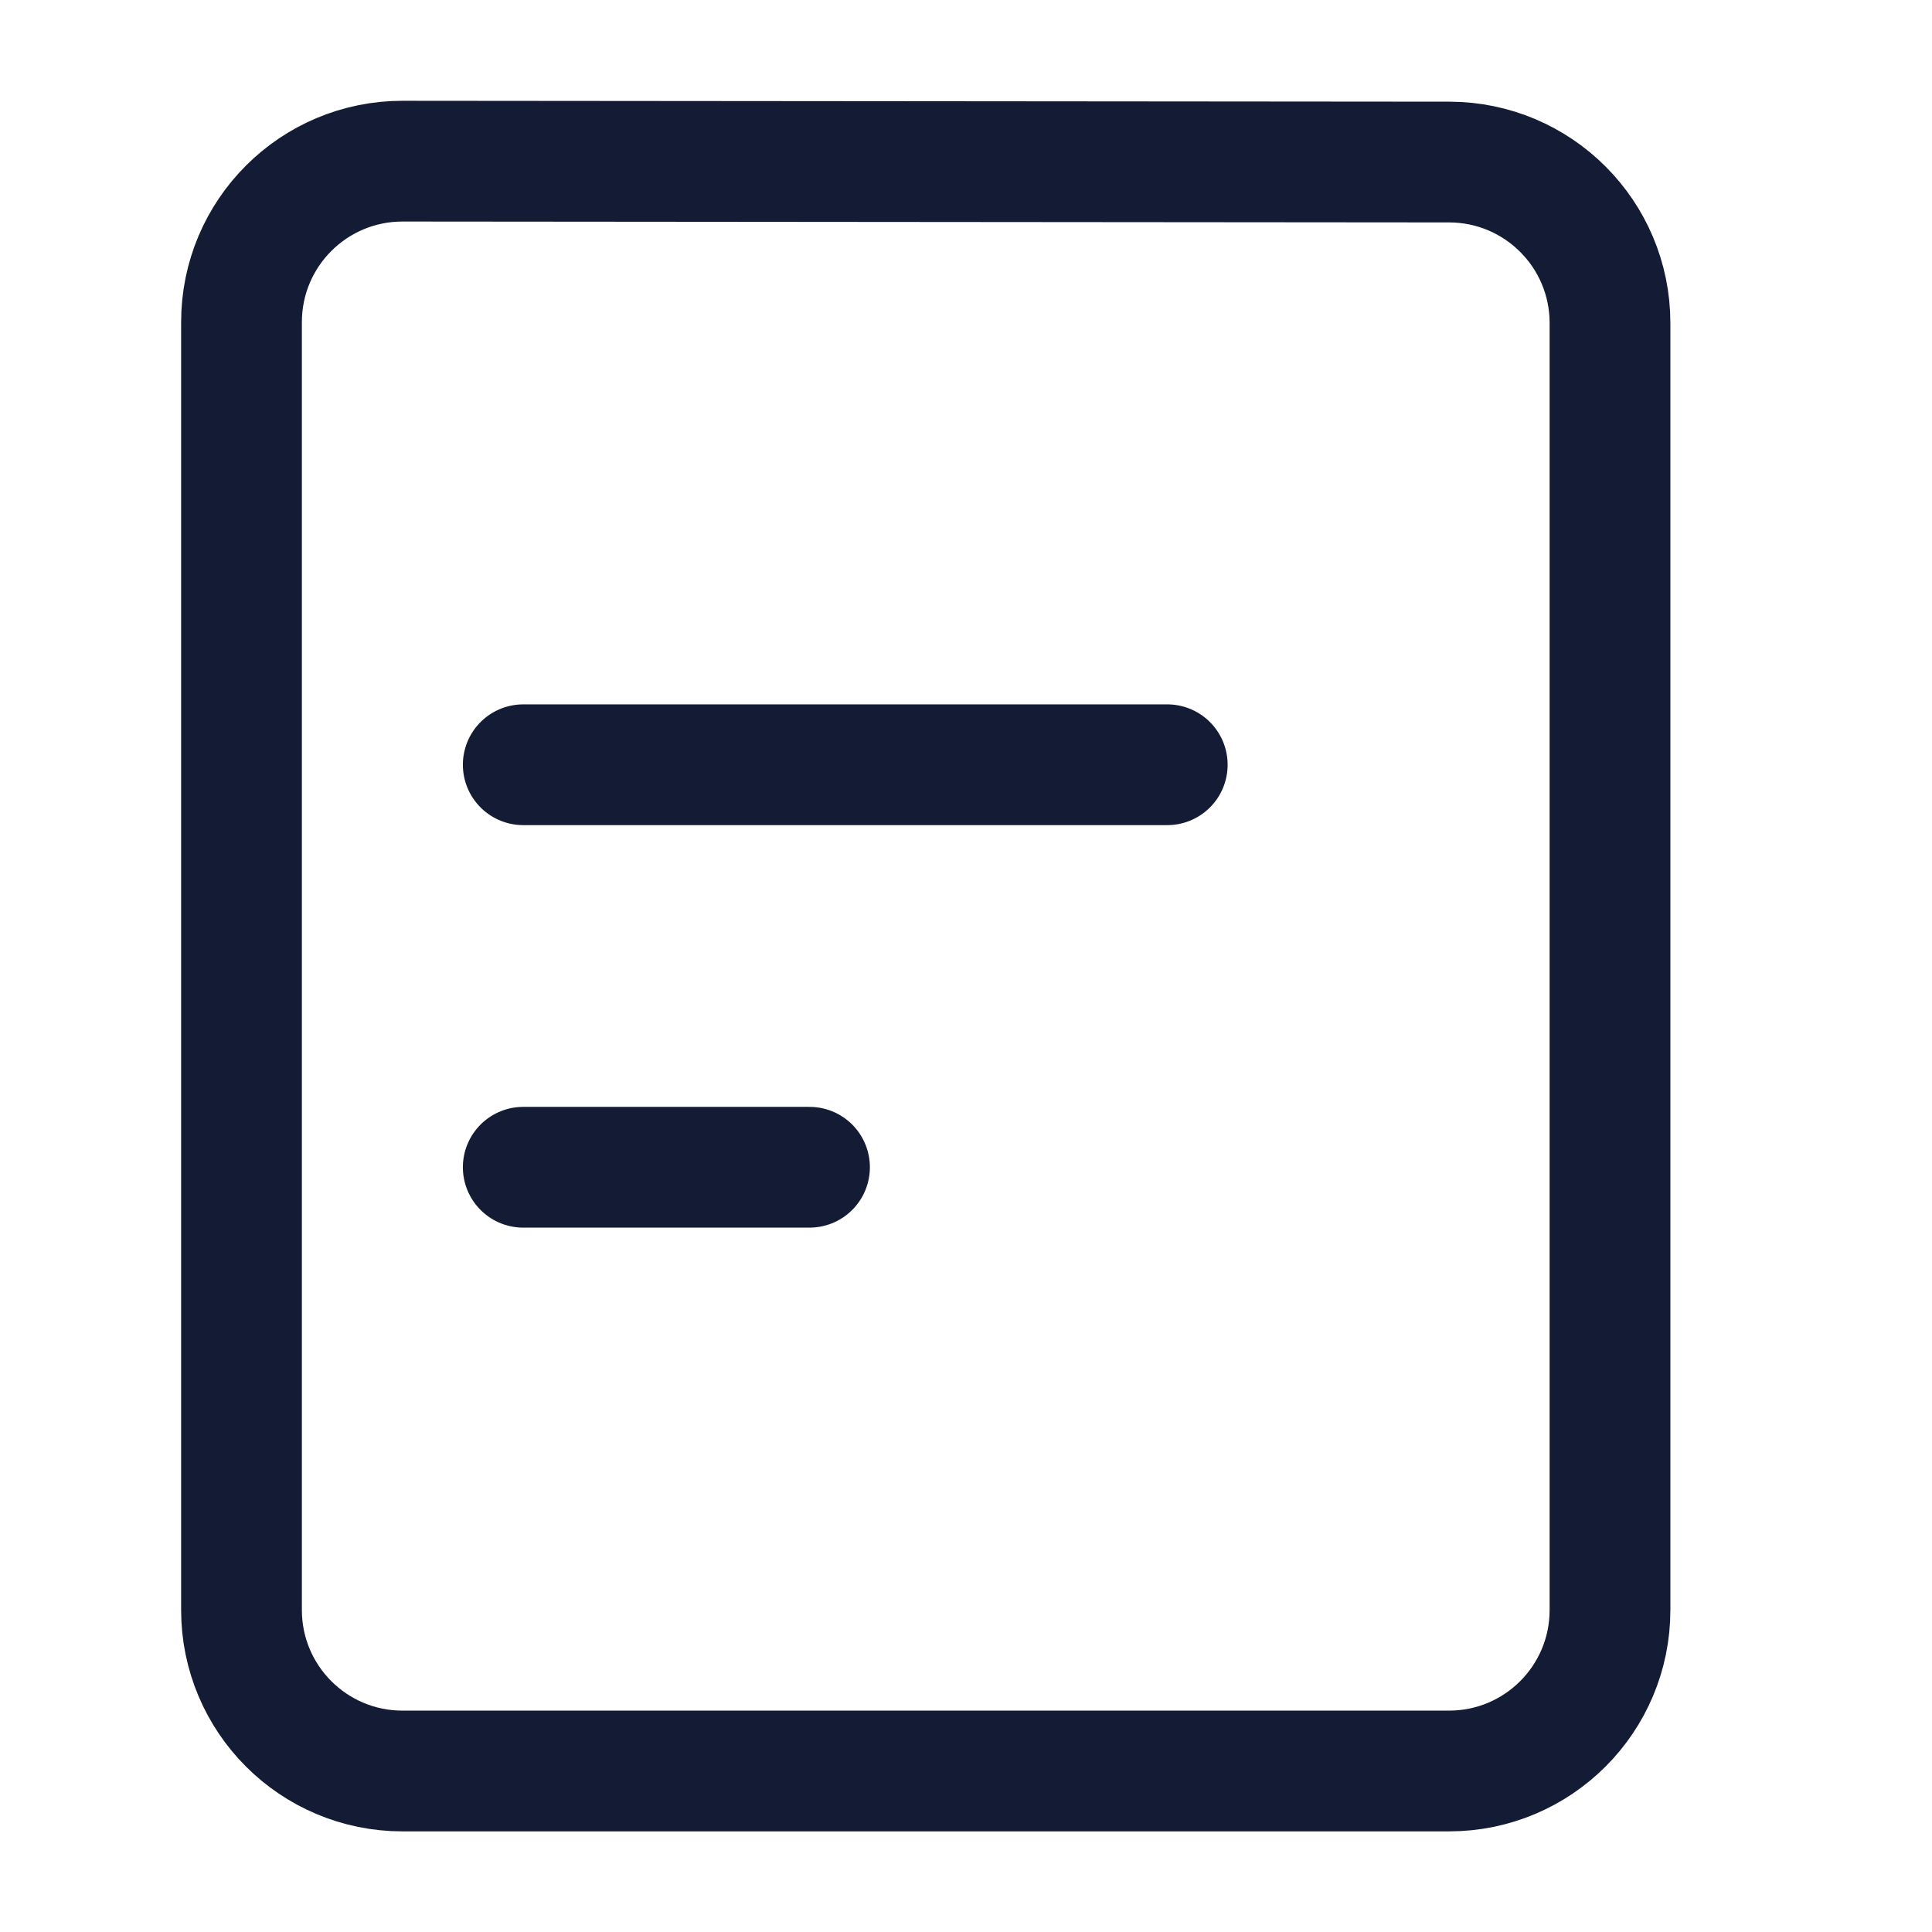 <svg width="24" height="24" viewBox="0 0 24 24" fill="none" xmlns="http://www.w3.org/2000/svg">
<path d="M5 22C3.895 22 3 21.105 3 20L3 4.002C3 2.896 3.896 2.001 5.002 2.002L18.002 2.013C19.106 2.014 20 2.909 20 4.013L20 20C20 21.105 19.105 22 18 22H5Z" stroke="#141B34" stroke-width="1.5" stroke-linecap="round" stroke-linejoin="round"/>
<path d="M14.5 9.5H6.5M10.056 14.5H6.5" stroke="#141B34" stroke-width="1.5" stroke-linecap="round" stroke-linejoin="round"/>
</svg>
